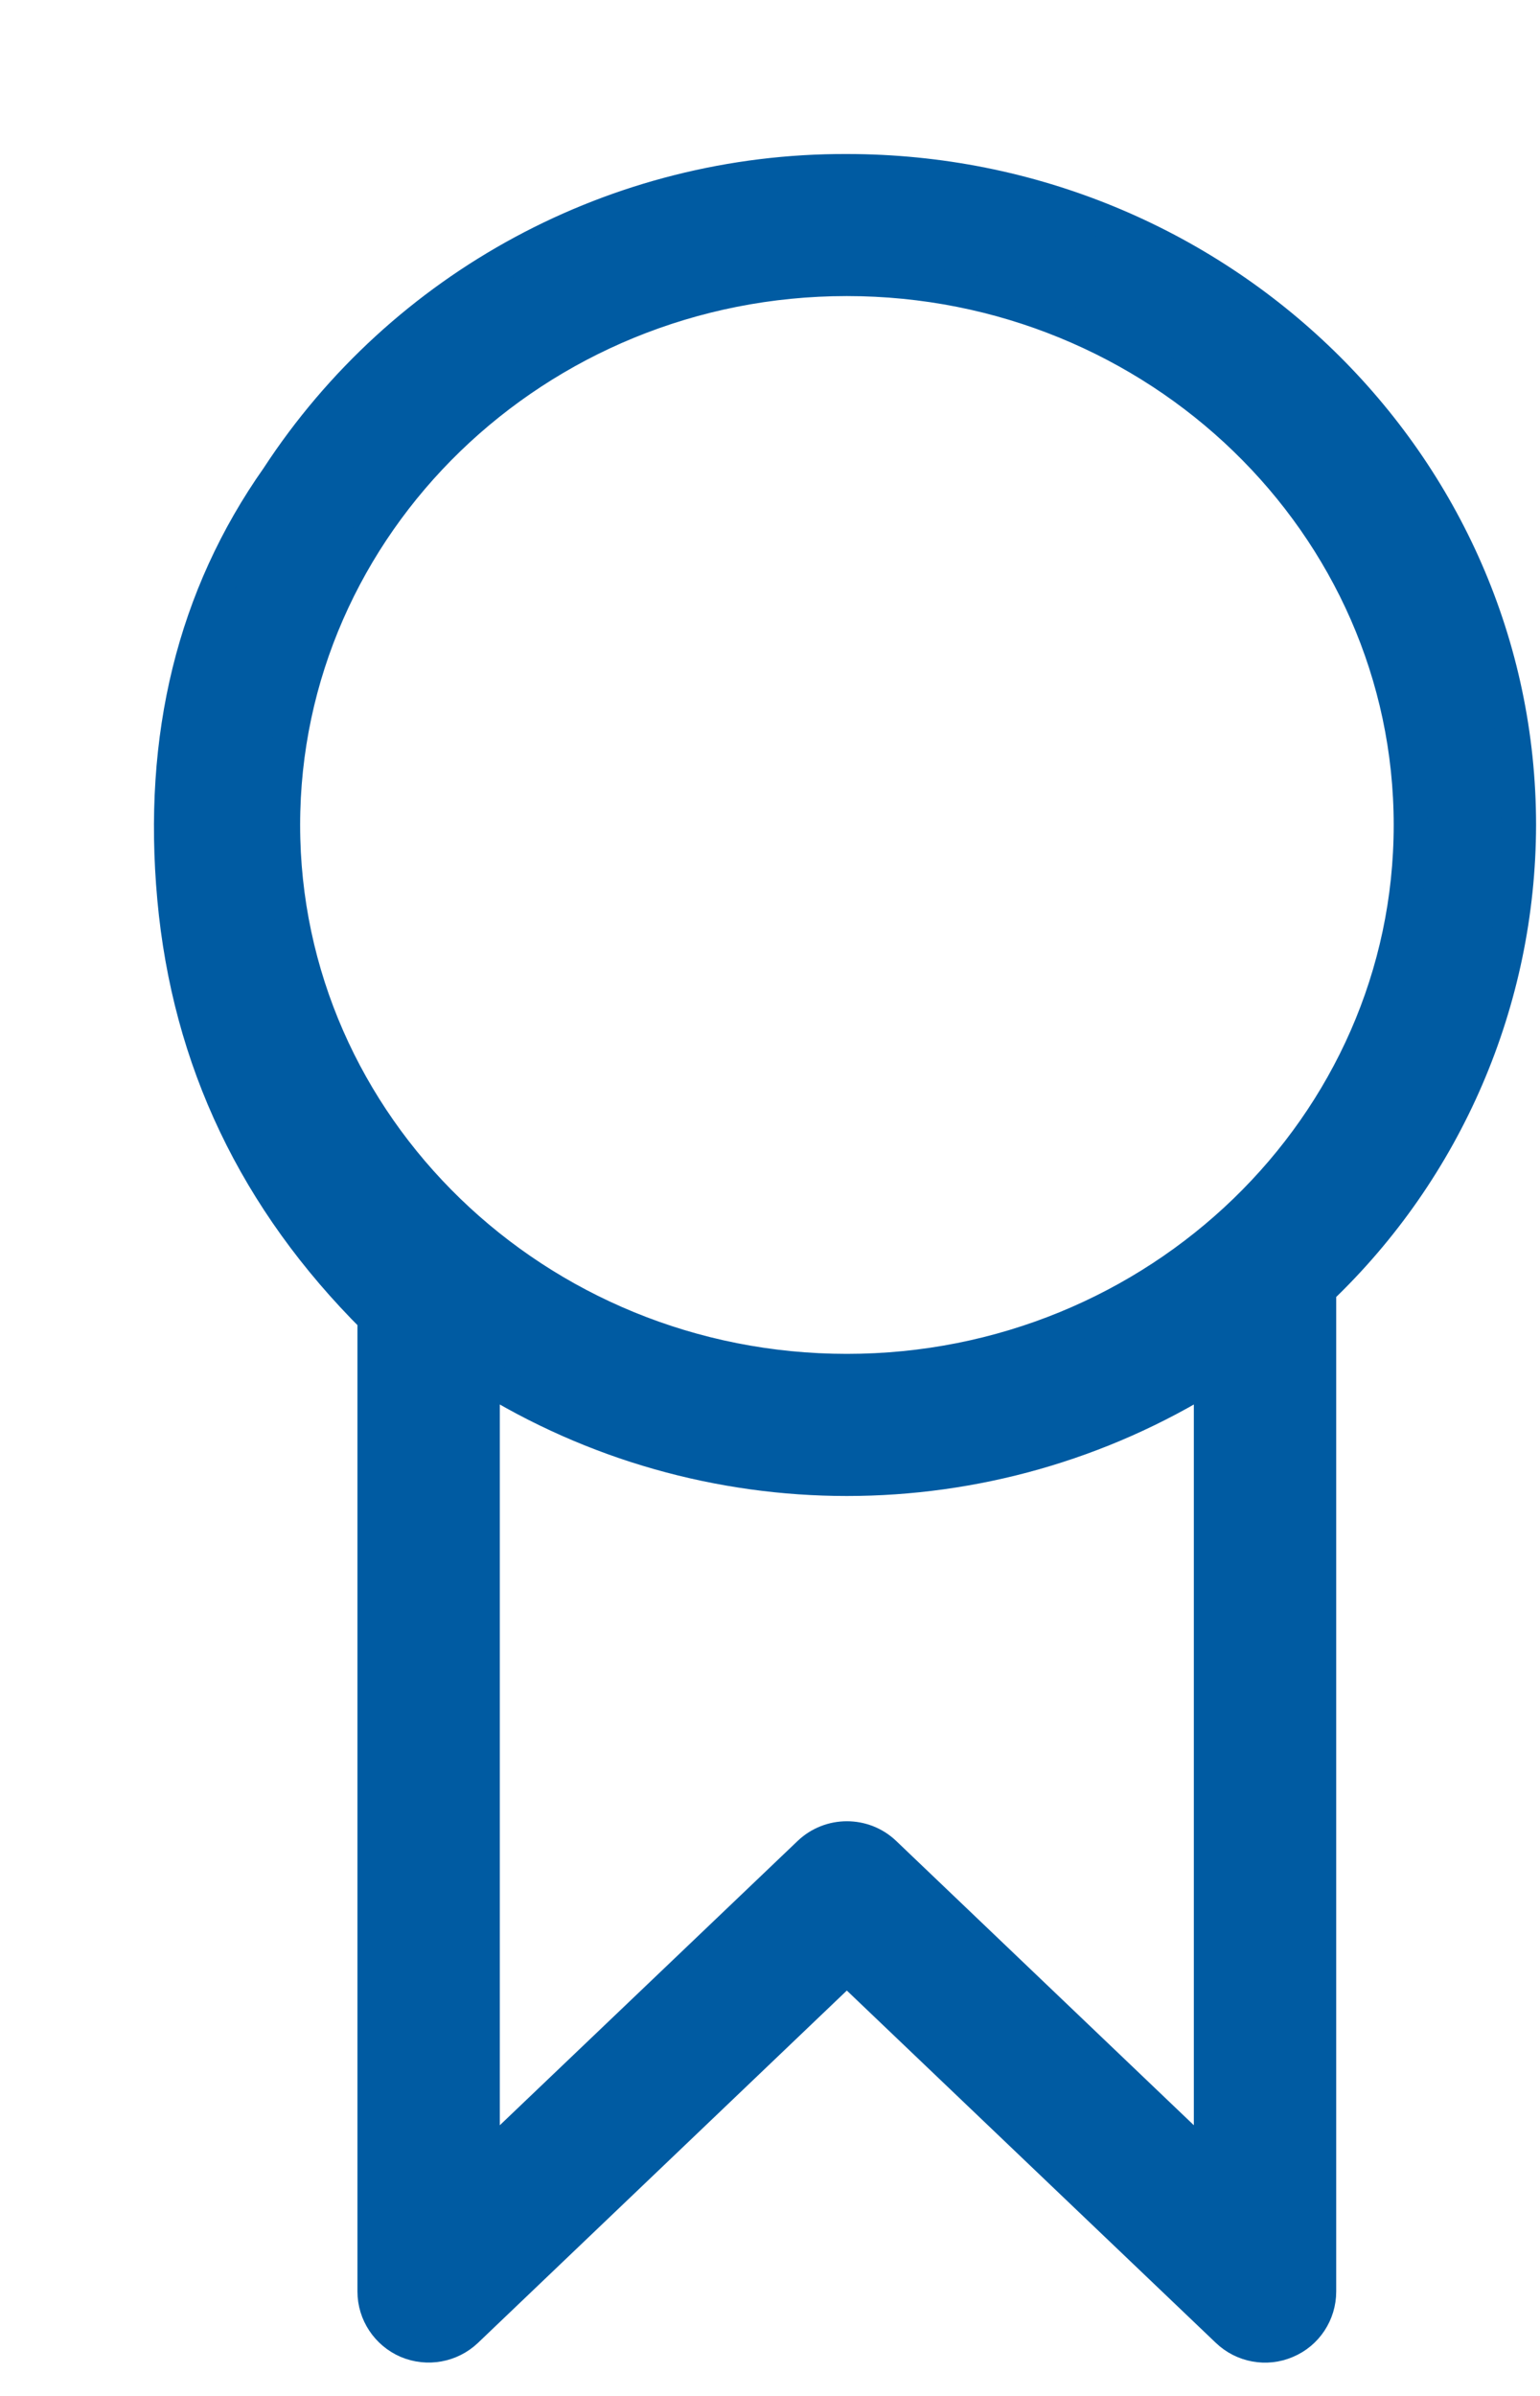 <?xml version="1.0" encoding="UTF-8"?>
<svg width="9px" height="14px" viewBox="0 0 9 14" version="1.1" xmlns="http://www.w3.org/2000/svg" xmlns:xlink="http://www.w3.org/1999/xlink">
    <!-- Generator: Sketch 55.1 (78136) - https://sketchapp.com -->
    <title>Shape</title>
    <desc>Created with Sketch.</desc>
    <g id="Tabs" stroke="none" stroke-width="1" fill="none" fill-rule="evenodd">
        <g id="7.2.3-events" transform="translate(-693, -611)" fill="#005BA2" fill-rule="nonzero" stroke="#005BA2" stroke-width="0.2">
            <g id="Group-29" transform="translate(-76, 101)">
                <g id="Group-6-Copy-3" transform="translate(755, 506)">
                    <g id="60-min-event_CHAN-Copy-2">
                        <g id="Group-32" transform="translate(1, 1)">
                            <path d="M15.189,10.702 L15.189,16.39 C15.189,16.516 15.265,16.63 15.381,16.68 C15.498,16.729 15.632,16.705 15.724,16.618 L17.949,14.493 L20.175,16.618 C20.266,16.705 20.401,16.73 20.517,16.68 C20.634,16.631 20.709,16.516 20.709,16.39 L20.709,10.536 C21.453,9.828 21.875,8.847 21.877,7.821 C21.877,5.714 20.115,4 17.949,4 C16.607,3.995 15.355,4.67 14.623,5.792 C14.135,6.485 13.933,7.304 14.019,8.249 C14.105,9.194 14.495,10.011 15.189,10.702 Z M20.077,15.652 L18.168,13.829 C18.046,13.713 17.853,13.713 17.731,13.829 L15.821,15.652 L15.821,11.031 C17.123,11.845 18.776,11.845 20.077,11.031 L20.077,15.652 Z M17.949,4.63 C19.766,4.63 21.245,6.061 21.245,7.821 C21.245,9.58 19.766,11.011 17.949,11.011 C16.132,11.011 14.654,9.58 14.654,7.821 C14.654,6.061 16.132,4.63 17.949,4.63 Z" id="Shape"></path>
                        </g>
                    </g>
                </g>
            </g>
        </g>
    </g>
</svg>